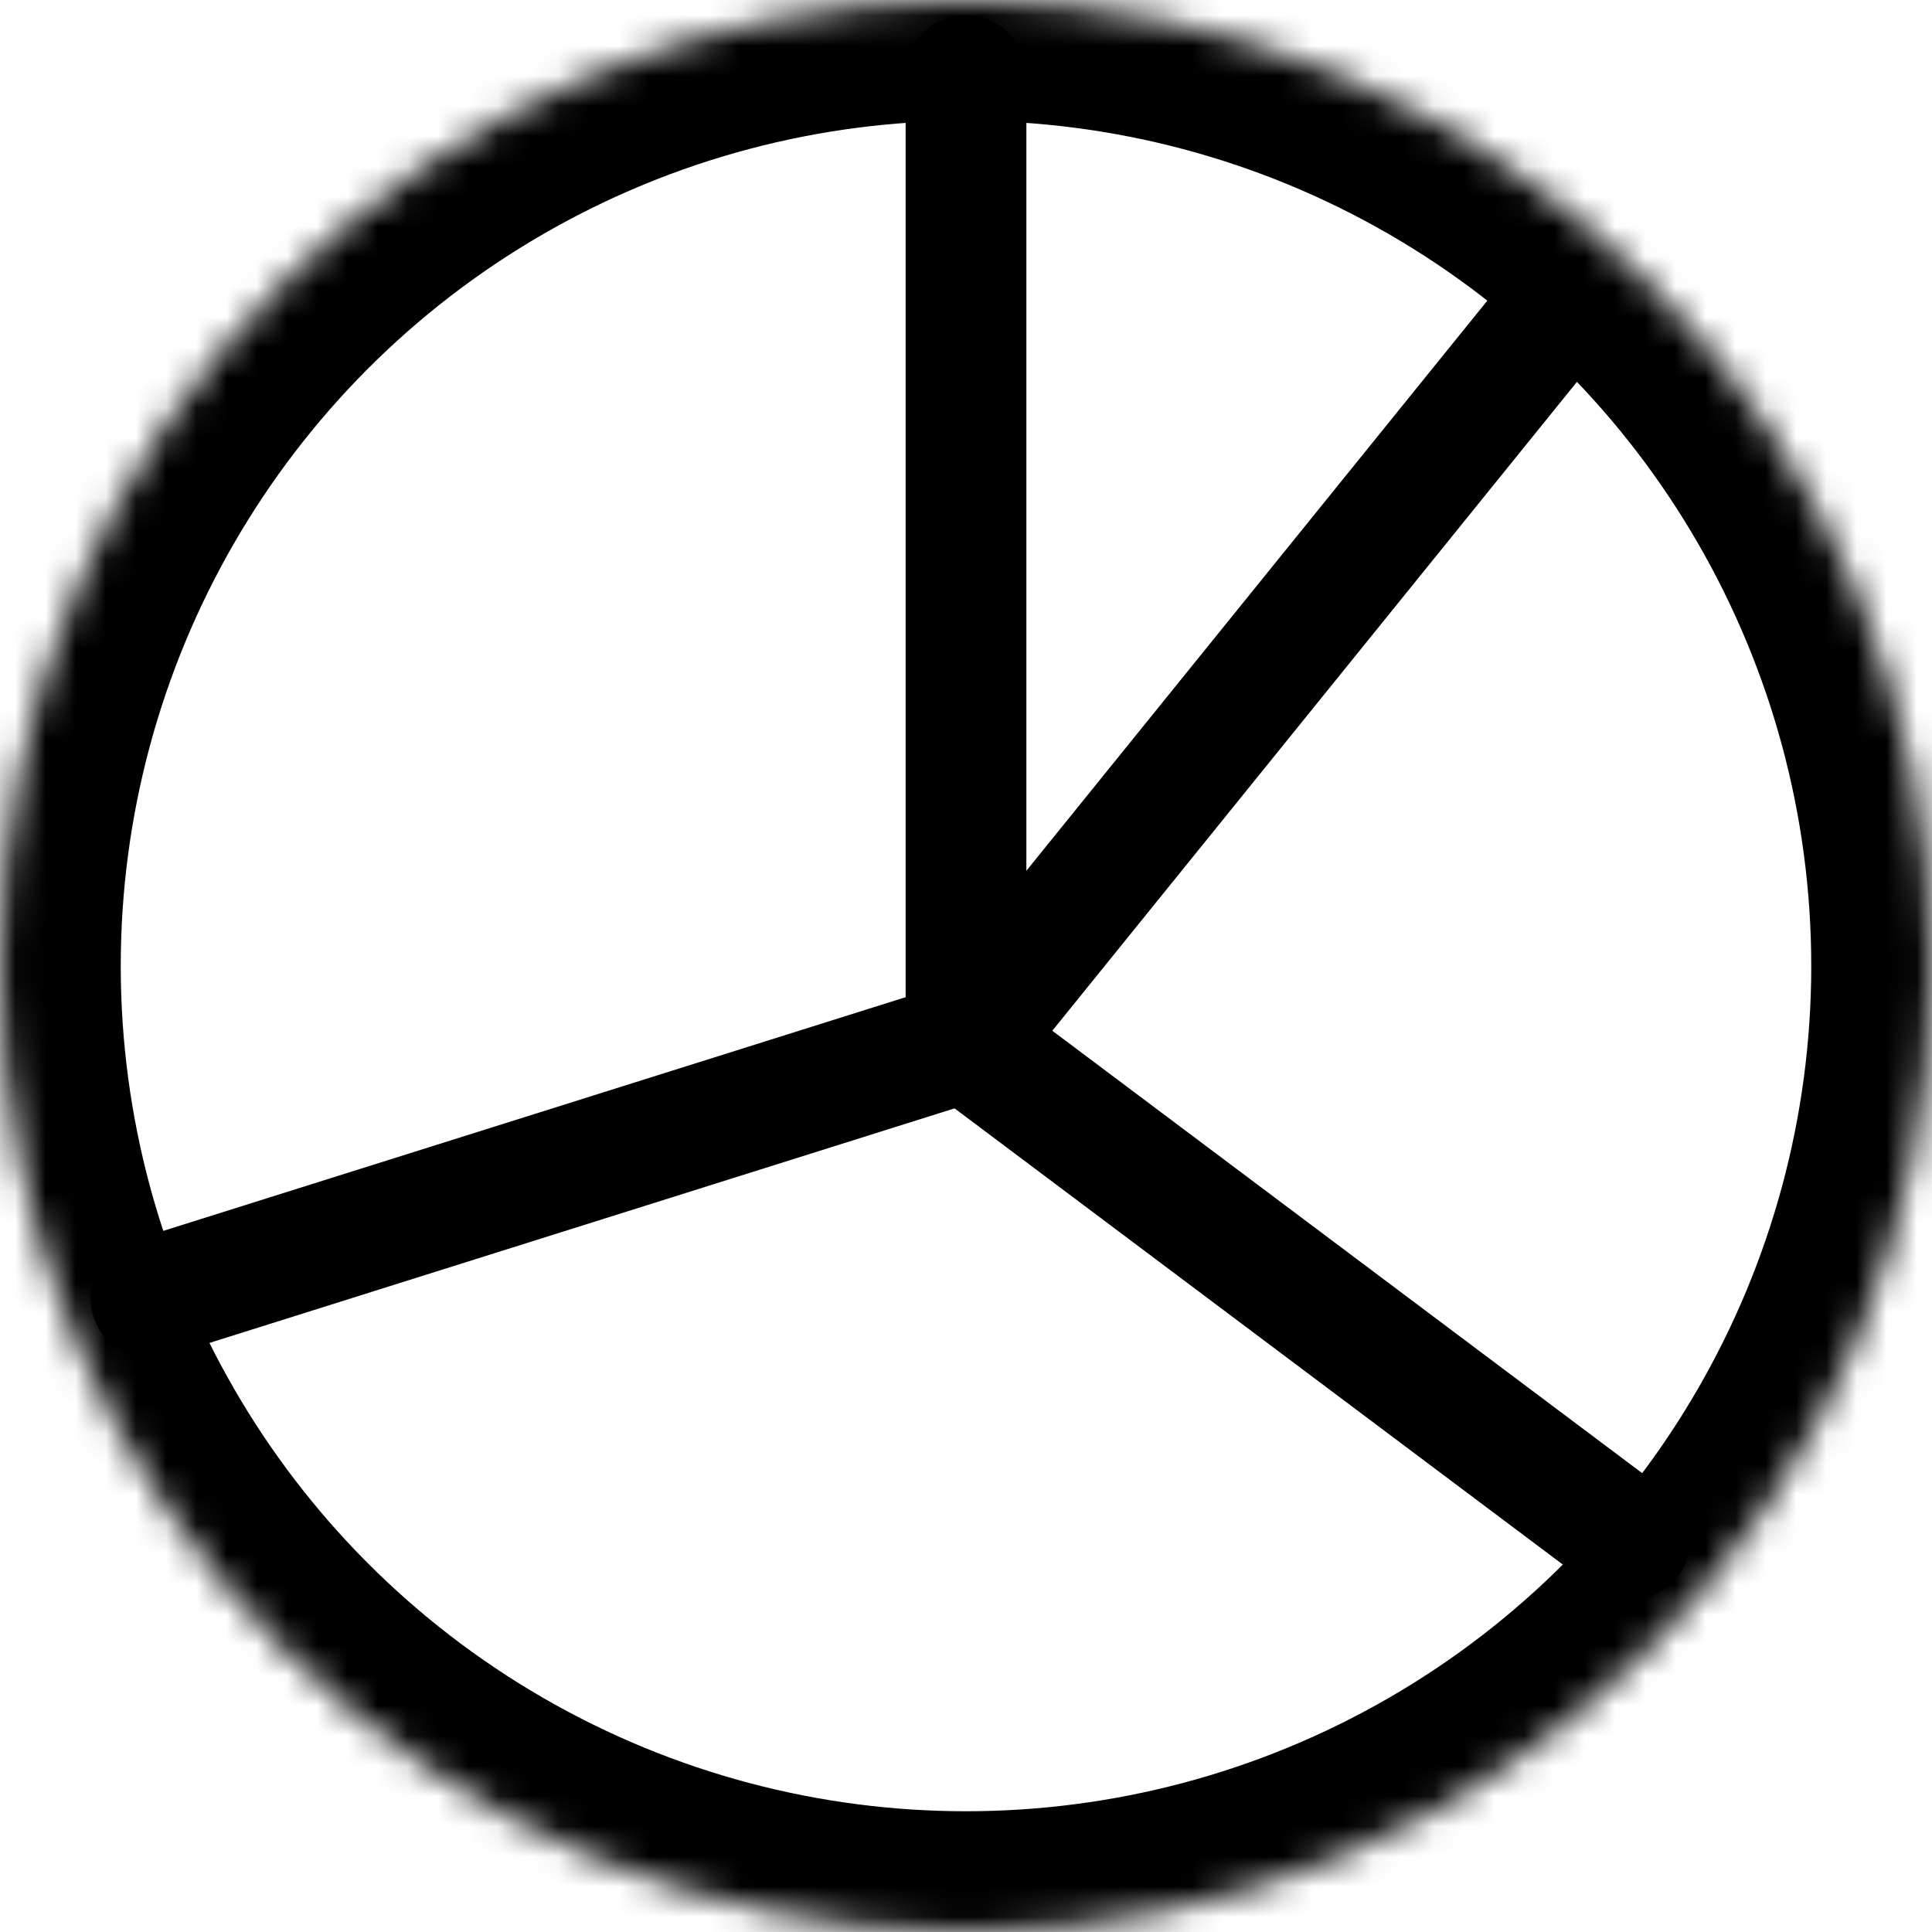 <?xml version="1.0" encoding="UTF-8"?>
<svg width="64px" height="64px" viewBox="0 0 64 64" version="1.1" xmlns="http://www.w3.org/2000/svg" xmlns:xlink="http://www.w3.org/1999/xlink">
    <!-- Generator: Sketch 41.1 (35376) - http://www.bohemiancoding.com/sketch -->
    <title>pie-chat</title>
    <desc>Created with Sketch.</desc>
    <defs>
        <circle id="path-1" cx="32" cy="32" r="32"></circle>
        <mask id="mask-2" maskContentUnits="userSpaceOnUse" maskUnits="objectBoundingBox" x="0" y="0" width="64" height="64" fill="white">
            <use xlink:href="#path-1"></use>
        </mask>
    </defs>
    <g id="Charticons,-vol.-I-(Axes)" stroke="none" stroke-width="1" fill="none" fill-rule="evenodd" stroke-linecap="round" stroke-linejoin="round">
        <g id="pie-chat" stroke="#000000">
            <g id="lines" transform="translate(5, 2)" stroke-width="4">
                <path d="M49,49 L27,32.5" id="3"></path>
                <path d="M46,9 L27,32.5" id="2"></path>
                <path d="M27,0.5 L27,32.5" id="1"></path>
                <path d="M0,41 L27,32.5" id="1-copy"></path>
            </g>
            <use id="circle" mask="url(#mask-2)" stroke-width="8" xlink:href="#path-1"></use>
        </g>
    </g>
</svg>
